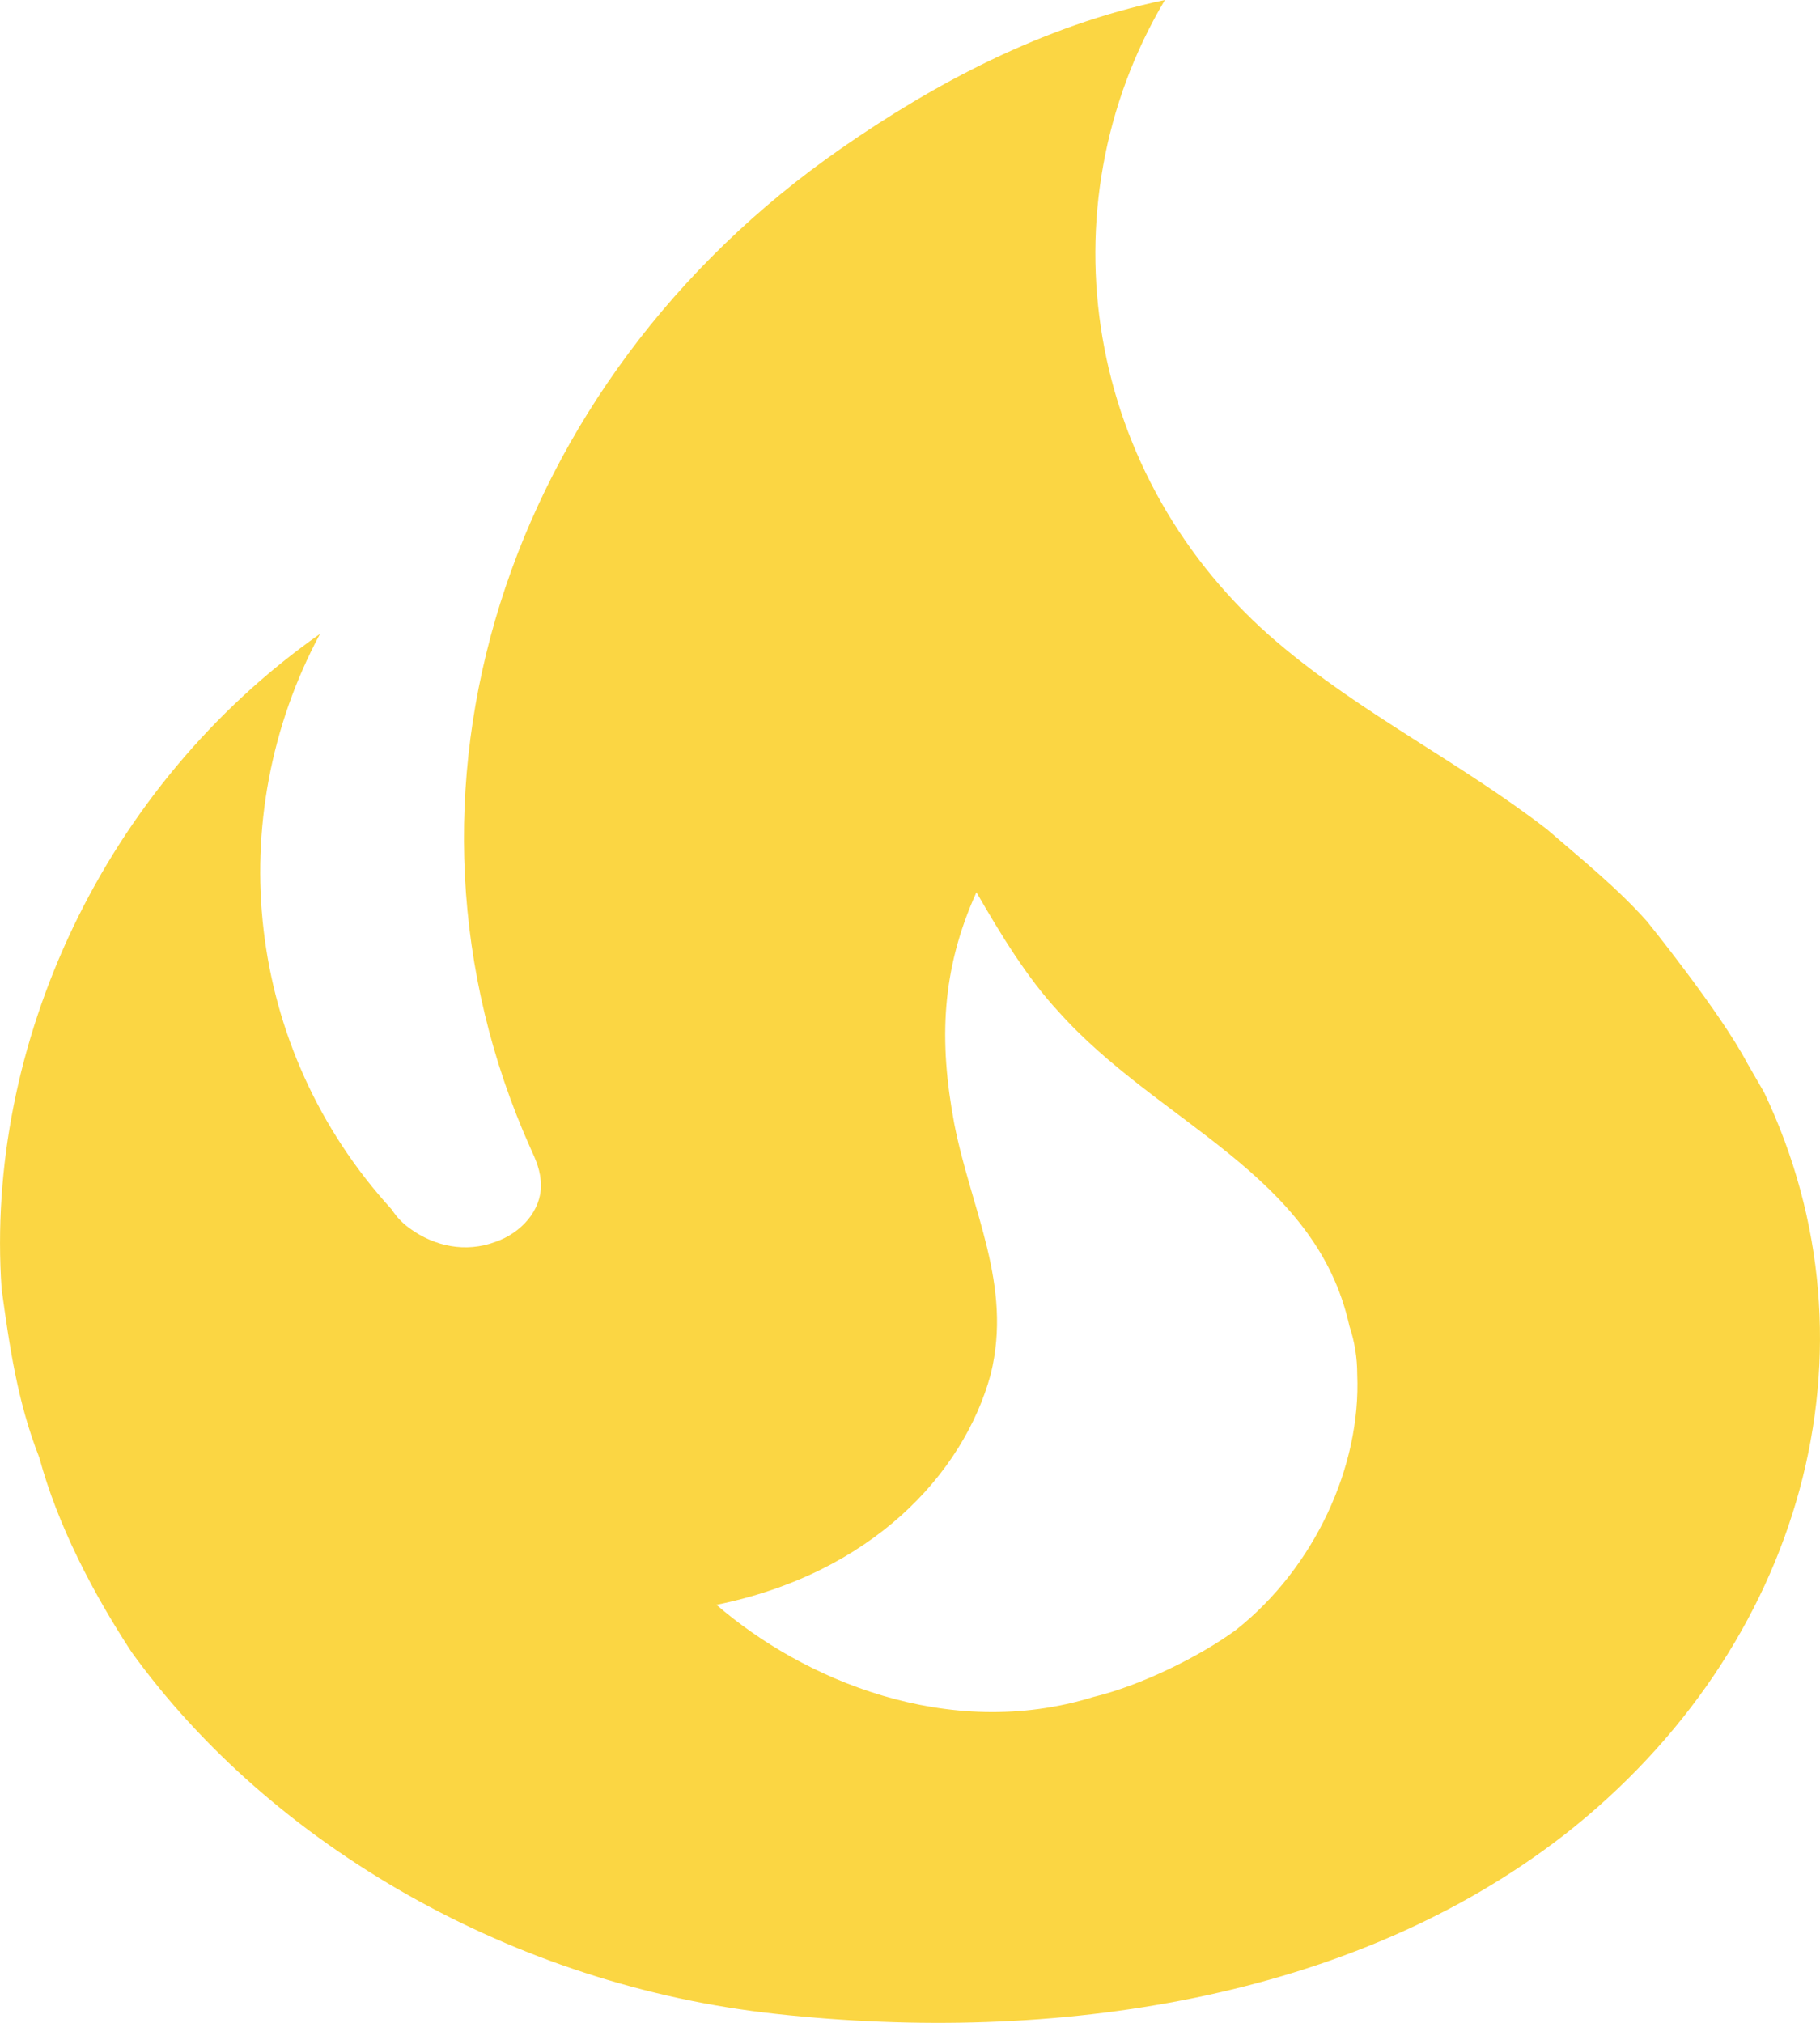 <svg width="18" height="20" viewBox="0 0 18 20" fill="none" xmlns="http://www.w3.org/2000/svg">
<path d="M16.29 9.111C15.994 8.778 15.634 8.489 15.3 8.2C14.439 7.534 13.462 7.056 12.639 6.356C10.724 4.733 10.3 2.056 11.521 0C10.3 0.256 9.233 0.833 8.32 1.467C4.991 3.778 3.679 7.856 5.248 11.356C5.299 11.467 5.35 11.578 5.35 11.723C5.35 11.967 5.158 12.189 4.901 12.278C4.605 12.389 4.296 12.323 4.052 12.145C3.975 12.089 3.924 12.034 3.872 11.956C2.42 10.367 2.188 8.089 3.165 6.267C1.018 7.778 -0.151 10.334 0.016 12.745C0.093 13.3 0.17 13.856 0.389 14.412C0.569 15.078 0.916 15.745 1.301 16.334C2.69 18.256 5.093 19.634 7.677 19.912C10.428 20.212 13.372 19.778 15.48 18.134C17.832 16.289 18.655 13.334 17.447 10.8L17.28 10.511C17.01 10 16.29 9.111 16.29 9.111ZM12.228 16.112C11.868 16.378 11.277 16.667 10.814 16.778C9.374 17.223 7.934 16.601 7.086 15.867C8.616 15.556 9.528 14.578 9.798 13.589C10.017 12.7 9.605 11.967 9.438 11.111C9.284 10.289 9.31 9.589 9.657 8.822C9.901 9.245 10.158 9.667 10.467 10C11.457 11.111 13.012 11.6 13.346 13.111C13.398 13.267 13.423 13.423 13.423 13.589C13.462 14.5 12.999 15.5 12.228 16.112Z" fill="#FBD643"/>
</svg>
